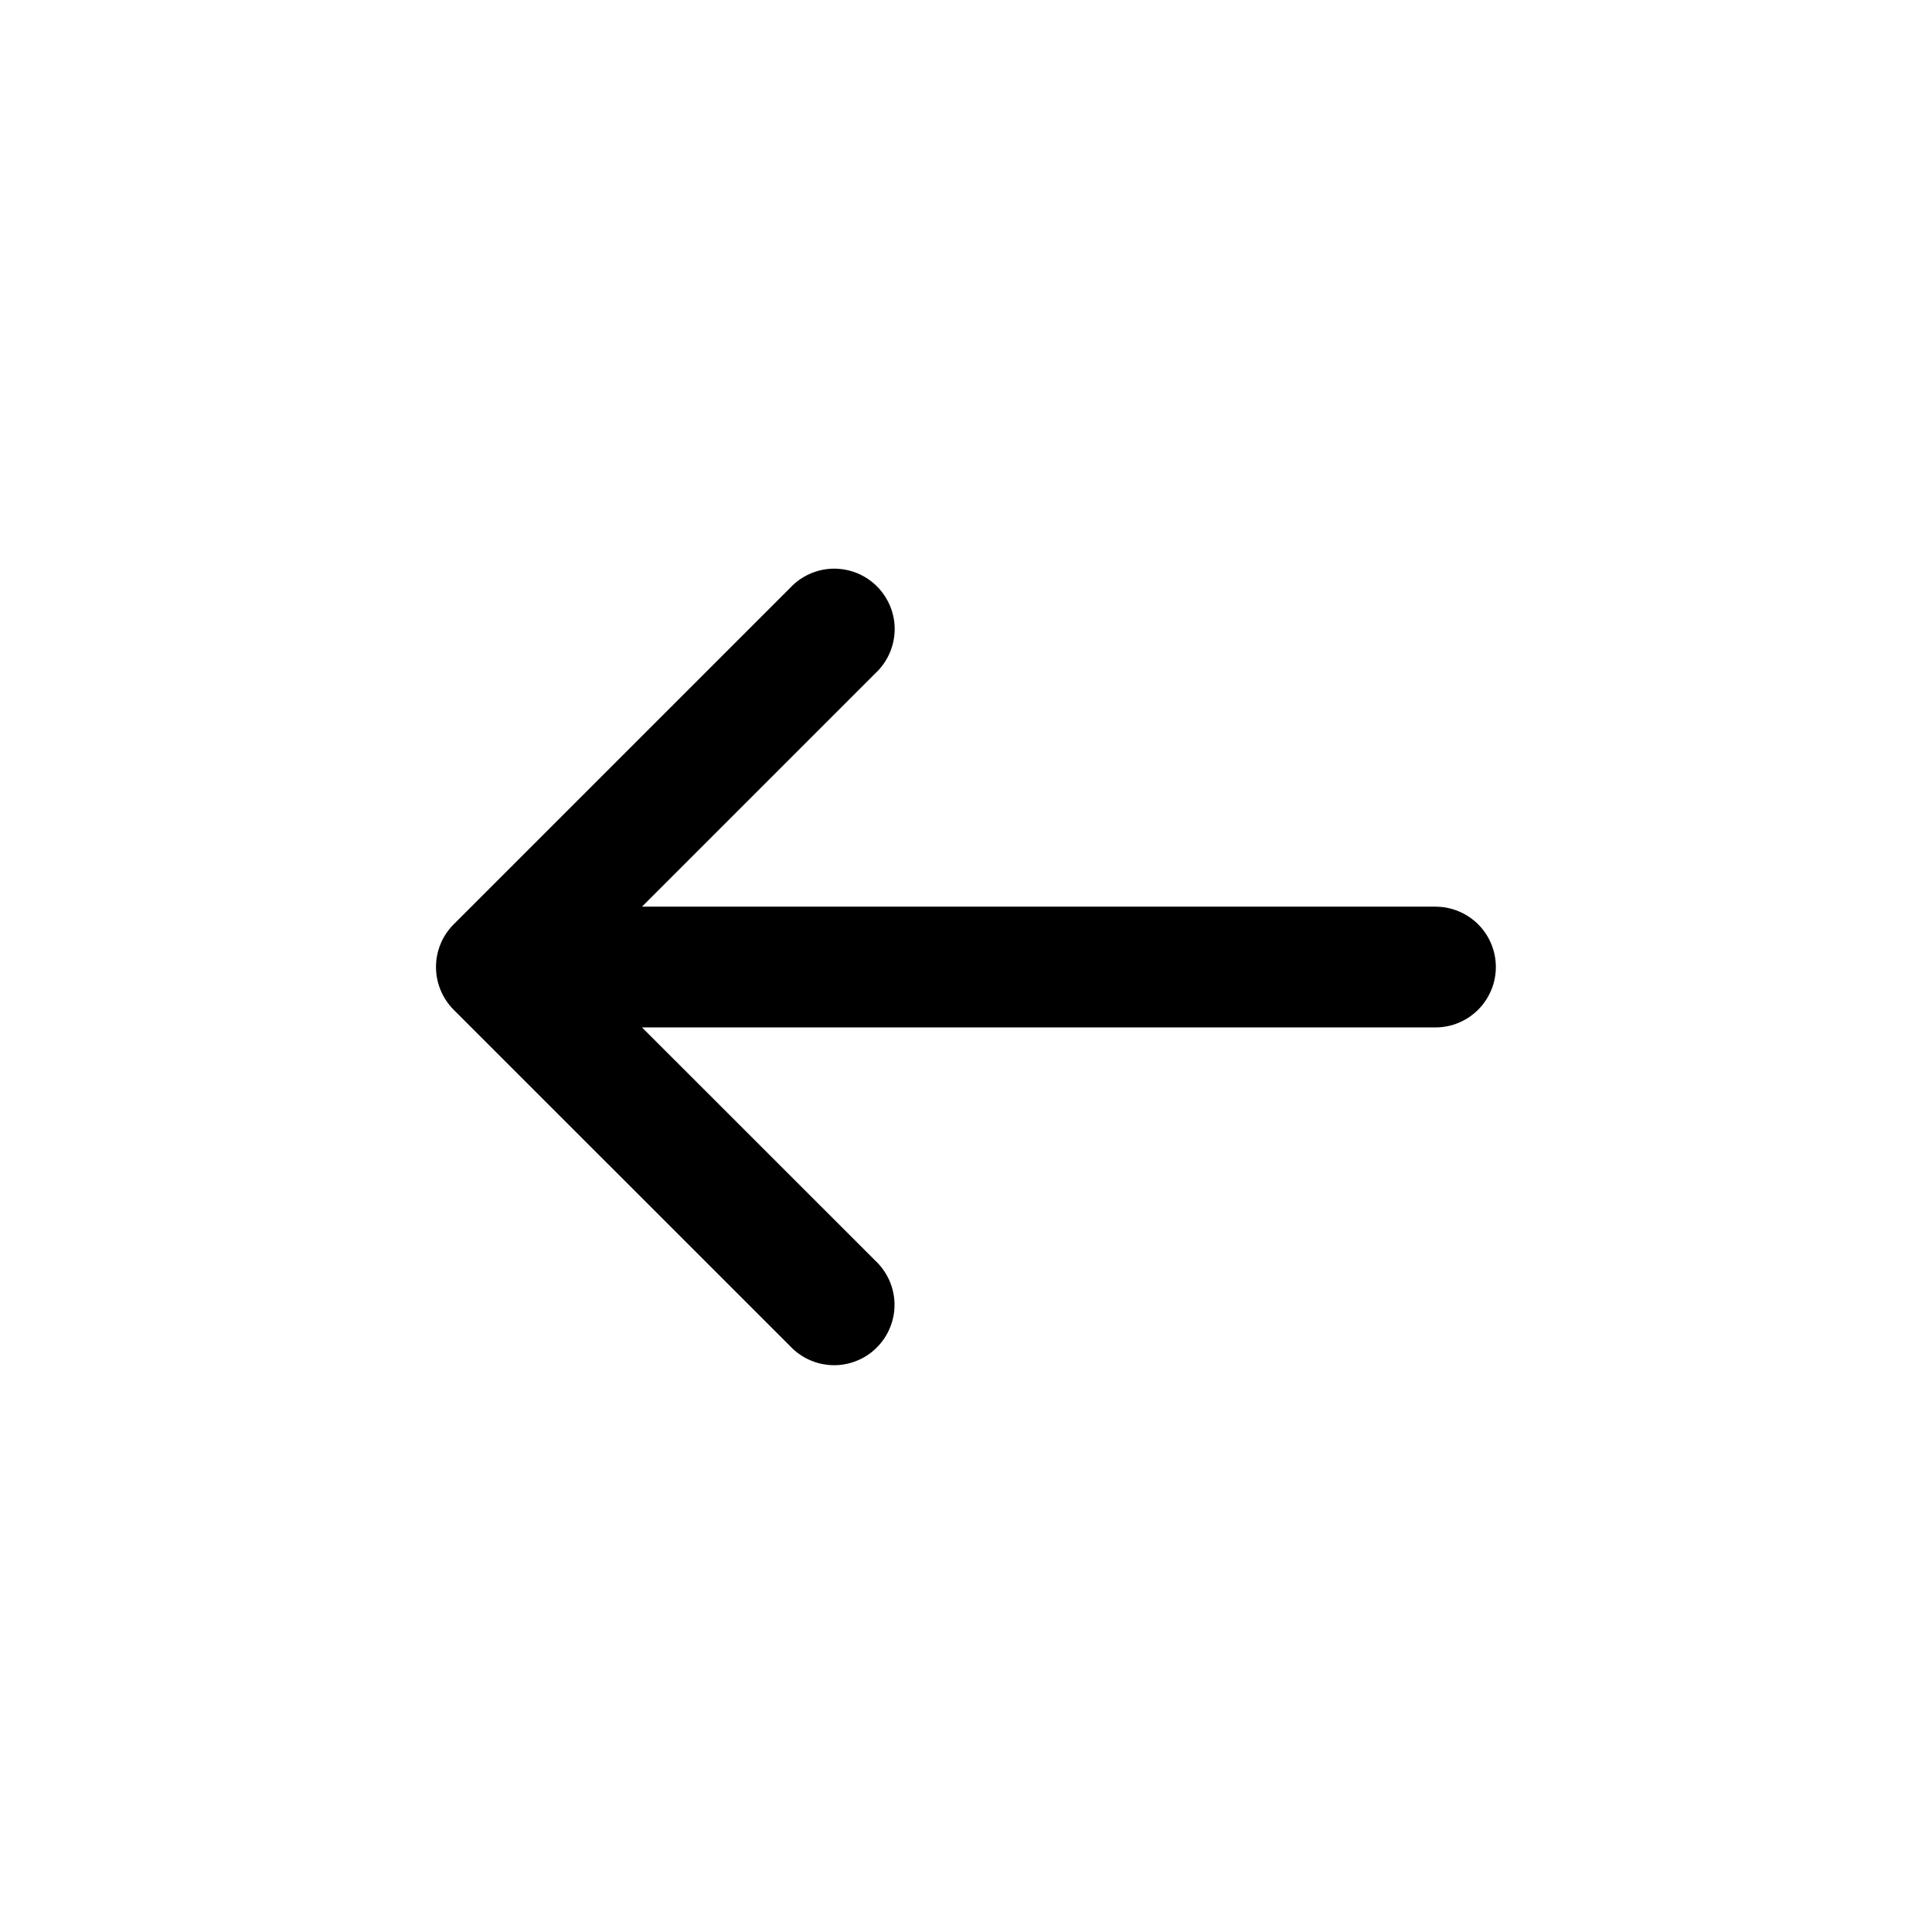 <svg width="24" height="24" viewBox="0 0 24 24" fill="none" xmlns="http://www.w3.org/2000/svg">
<g clip-path="url(#clip0_221_16754)">
<path fill-rule="evenodd" clip-rule="evenodd" d="M18.582 12.013C18.582 12.211 18.503 12.402 18.362 12.543C18.221 12.684 18.031 12.763 17.832 12.763L7.975 12.763L10.873 15.66C10.947 15.729 11.006 15.812 11.047 15.904C11.088 15.996 11.11 16.095 11.112 16.196C11.114 16.297 11.095 16.396 11.057 16.49C11.02 16.583 10.963 16.668 10.892 16.739C10.821 16.811 10.736 16.867 10.643 16.904C10.549 16.942 10.449 16.961 10.349 16.959C10.248 16.957 10.149 16.935 10.057 16.894C9.965 16.853 9.882 16.794 9.813 16.72L5.635 12.543C5.495 12.402 5.416 12.211 5.416 12.013C5.416 11.814 5.495 11.623 5.635 11.483L9.815 7.303C9.884 7.229 9.967 7.17 10.059 7.129C10.151 7.088 10.25 7.066 10.351 7.064C10.451 7.063 10.551 7.081 10.645 7.119C10.738 7.157 10.823 7.213 10.894 7.284C10.965 7.355 11.021 7.44 11.059 7.533C11.097 7.627 11.116 7.727 11.114 7.827C11.112 7.928 11.09 8.027 11.049 8.119C11.008 8.211 10.949 8.294 10.875 8.363L7.975 11.263L17.832 11.263C18.031 11.263 18.221 11.342 18.362 11.482C18.503 11.623 18.582 11.814 18.582 12.013Z" fill="black"/>
</g>
<defs>
<clipPath id="clip0_221_16754">
<rect width="24" height="24" fill="white"/>
</clipPath>
</defs>
</svg>
